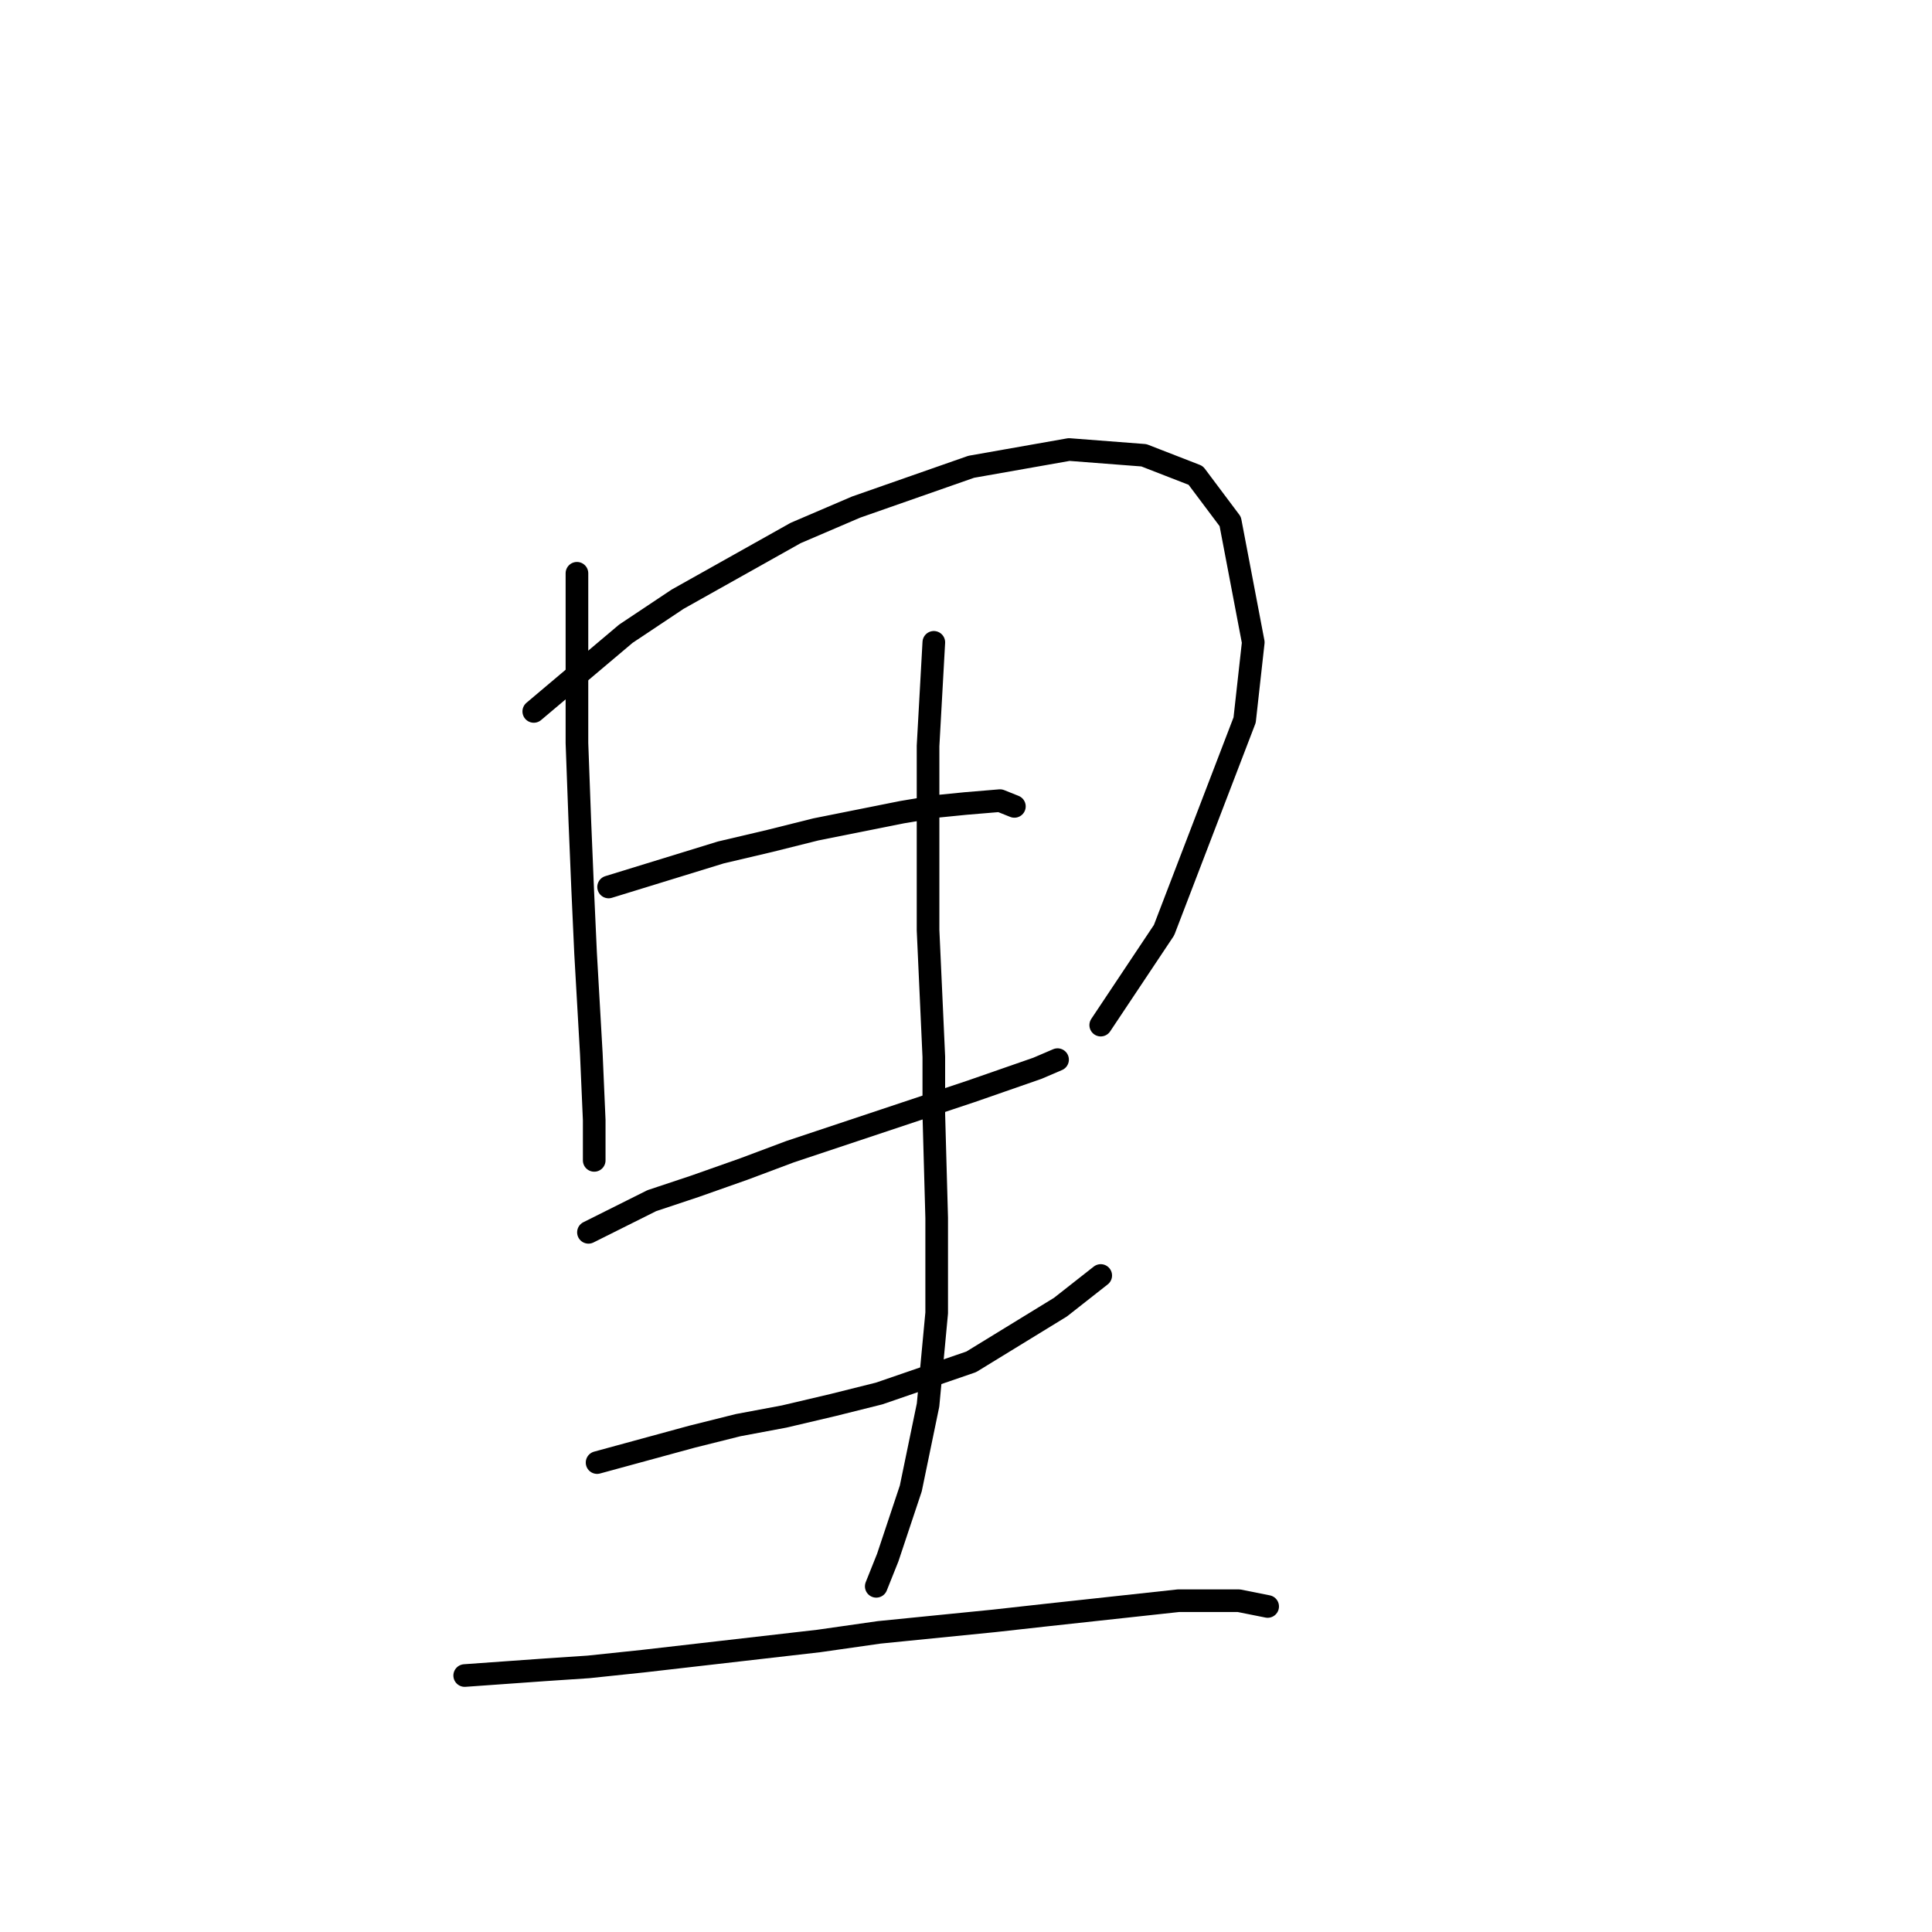 <?xml version="1.0" standalone="no"?>
    <svg width="256" height="256" xmlns="http://www.w3.org/2000/svg" version="1.1">
    <polyline stroke="black" stroke-width="3" stroke-linecap="round" fill="transparent" stroke-linejoin="round" points="76.448 75.962 76.448 89.691 76.448 98.461 76.829 108.758 77.21 117.91 77.592 126.3 78.354 139.647 78.736 148.418 78.736 152.613 78.736 153.757 78.736 153.757 " />
        <polyline stroke="black" stroke-width="3" stroke-linecap="round" fill="transparent" stroke-linejoin="round" points="70.728 94.267 82.931 83.97 89.795 79.394 105.43 70.623 113.438 67.191 128.692 61.852 141.658 59.564 151.573 60.327 158.437 62.996 163.013 69.098 166.064 85.114 164.92 95.411 154.242 123.249 145.853 135.833 145.853 135.833 " />
        <polyline stroke="black" stroke-width="3" stroke-linecap="round" fill="transparent" stroke-linejoin="round" points="80.643 117.529 95.515 112.953 101.998 111.427 108.099 109.902 119.54 107.614 124.116 106.851 127.929 106.47 132.505 106.088 134.412 106.851 134.412 106.851 " />
        <polyline stroke="black" stroke-width="3" stroke-linecap="round" fill="transparent" stroke-linejoin="round" points="77.973 163.29 86.363 159.095 92.083 157.189 98.566 154.901 104.667 152.613 117.252 148.418 128.692 144.604 137.463 141.553 140.132 140.409 140.132 140.409 " />
        <polyline stroke="black" stroke-width="3" stroke-linecap="round" fill="transparent" stroke-linejoin="round" points="79.117 193.798 91.702 190.366 97.803 188.84 103.905 187.696 110.387 186.171 116.489 184.646 128.692 180.451 140.514 173.205 145.853 169.01 145.853 169.01 " />
        <polyline stroke="black" stroke-width="3" stroke-linecap="round" fill="transparent" stroke-linejoin="round" points="123.735 85.114 122.972 98.843 122.972 106.47 122.972 114.859 122.972 123.249 123.735 140.028 123.735 147.655 124.116 161.383 124.116 173.968 122.972 186.171 120.684 197.23 117.633 206.382 116.108 210.196 116.108 210.196 " />
        <polyline stroke="black" stroke-width="3" stroke-linecap="round" fill="transparent" stroke-linejoin="round" points="61.575 222.017 72.253 221.255 77.973 220.873 85.219 220.111 108.481 217.441 116.489 216.297 131.743 214.772 138.607 214.009 156.149 212.102 164.157 212.102 167.971 212.865 167.971 212.865 " />
        </svg>